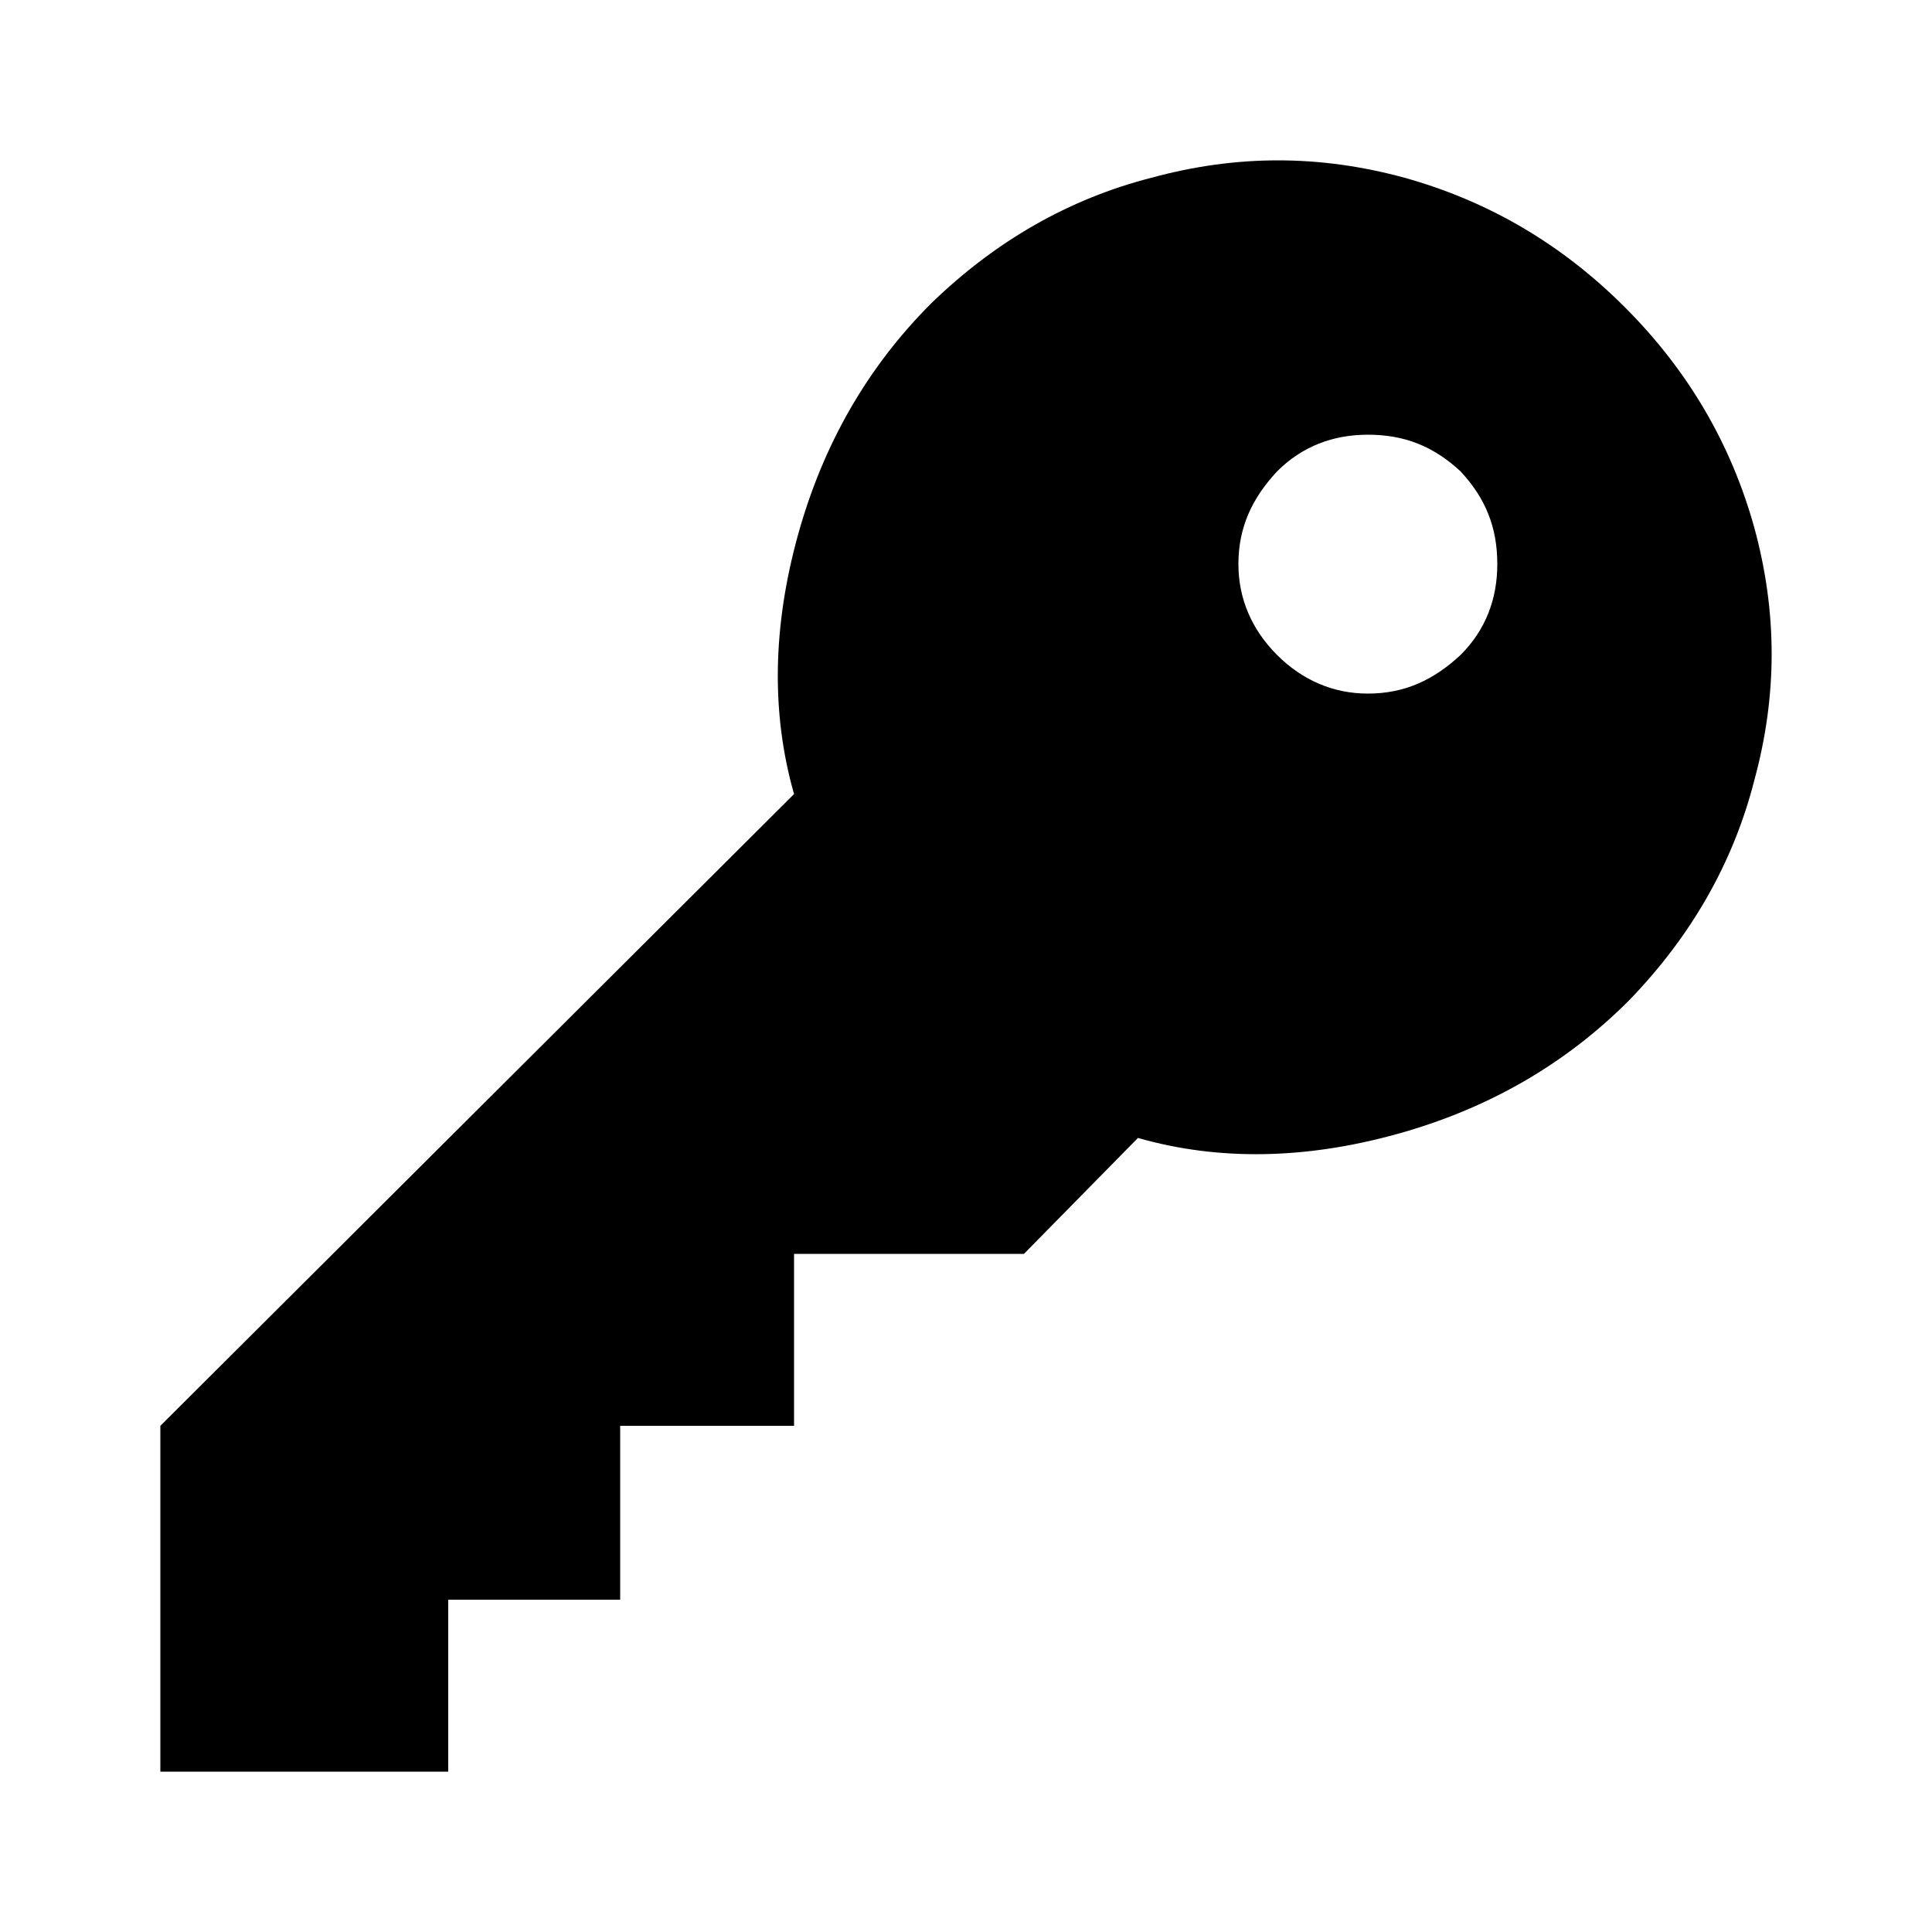 <svg
  version="1.1"
  xmlns="http://www.w3.org/2000/svg"
  viewBox="0 0 32 32">
  <path d="M26.912 5.088c1.056 1.056 1.76 2.272 2.144 3.648 0.384 1.408 0.384 2.784 0 4.192-0.352 1.376-1.056 2.592-2.080 3.648-1.056 1.056-2.336 1.792-3.84 2.208s-2.944 0.448-4.288 0.064l-1.888 1.92h-3.808v2.848h-2.88v2.88h-2.848v2.848h-4.768v-5.728l10.496-10.464c-0.384-1.344-0.352-2.784 0.064-4.288s1.152-2.784 2.208-3.84c1.056-1.024 2.272-1.728 3.648-2.080 1.408-0.384 2.784-0.384 4.192 0 1.376 0.384 2.592 1.088 3.648 2.144v0zM22.656 11.488c0.608 0 1.088-0.224 1.536-0.64 0.416-0.416 0.608-0.928 0.608-1.504 0-0.608-0.192-1.088-0.608-1.536-0.448-0.416-0.928-0.608-1.536-0.608-0.576 0-1.088 0.192-1.504 0.608-0.416 0.448-0.64 0.928-0.64 1.536 0 0.576 0.224 1.088 0.64 1.504s0.928 0.64 1.504 0.64v0z"/>
</svg>

